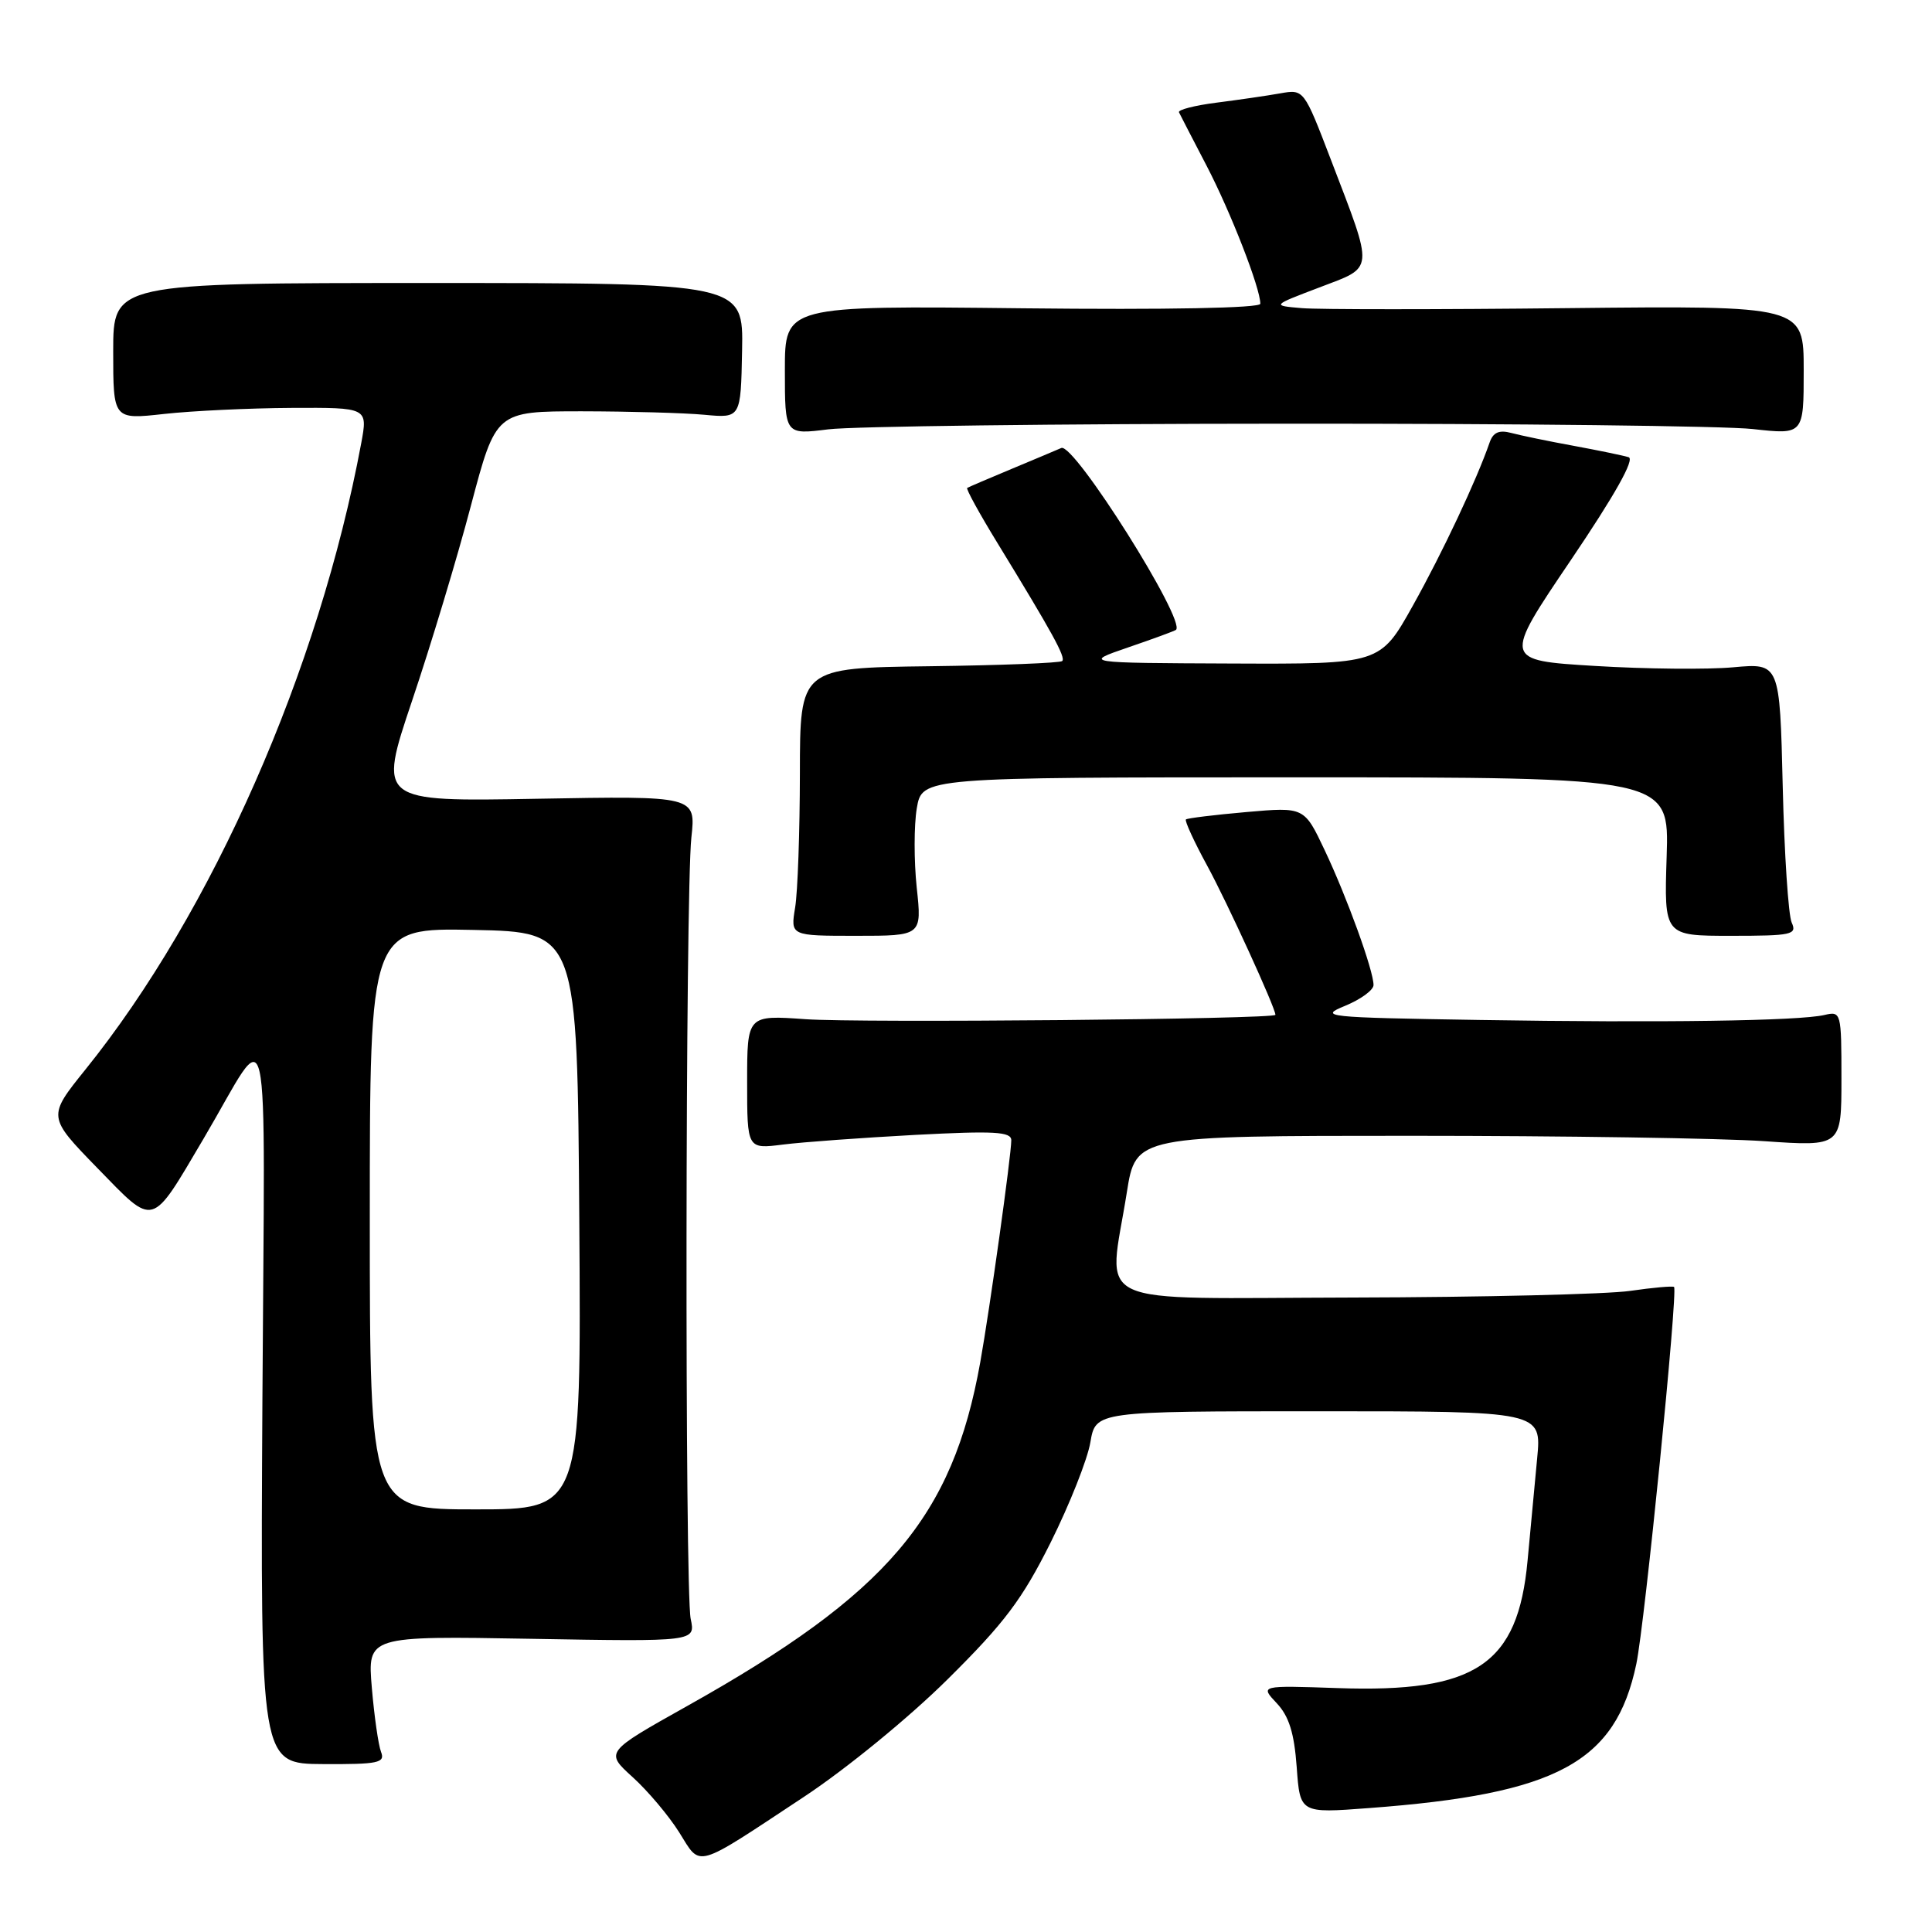 <?xml version="1.0" encoding="UTF-8" standalone="no"?>
<!DOCTYPE svg PUBLIC "-//W3C//DTD SVG 1.1//EN" "http://www.w3.org/Graphics/SVG/1.1/DTD/svg11.dtd" >
<svg xmlns="http://www.w3.org/2000/svg" xmlns:xlink="http://www.w3.org/1999/xlink" version="1.1" viewBox="0 0 256 256">
 <g >
 <path fill="currentColor"
d=" M 106.50 238.11 C 112.12 234.40 120.48 227.56 125.58 222.50 C 133.11 215.04 135.45 211.93 139.23 204.36 C 141.73 199.34 144.10 193.37 144.48 191.11 C 145.18 187.00 145.18 187.00 174.73 187.00 C 204.28 187.00 204.28 187.00 203.68 193.25 C 203.35 196.69 202.78 202.79 202.41 206.80 C 201.13 220.59 195.57 224.32 177.23 223.68 C 166.96 223.33 166.96 223.33 169.17 225.68 C 170.80 227.41 171.49 229.63 171.82 234.15 C 172.26 240.27 172.26 240.27 181.38 239.58 C 206.33 237.72 214.07 233.55 216.82 220.49 C 217.94 215.16 222.36 171.00 221.82 170.53 C 221.64 170.38 219.03 170.61 216.00 171.05 C 212.97 171.49 196.44 171.89 179.25 171.93 C 143.63 172.01 146.86 173.51 149.31 158.00 C 150.50 150.50 150.50 150.50 187.00 150.50 C 207.07 150.50 228.11 150.82 233.75 151.21 C 244.00 151.92 244.00 151.92 244.00 142.94 C 244.00 134.14 243.96 133.97 241.75 134.49 C 238.39 135.28 220.18 135.54 196.00 135.15 C 175.52 134.82 174.68 134.73 178.25 133.27 C 180.31 132.42 182.00 131.19 182.00 130.52 C 182.00 128.61 178.49 118.91 175.53 112.66 C 172.82 106.93 172.82 106.93 165.16 107.60 C 160.95 107.97 157.34 108.41 157.14 108.58 C 156.95 108.74 158.21 111.50 159.95 114.69 C 162.57 119.49 169.00 133.54 169.00 134.47 C 169.00 135.05 113.92 135.56 106.75 135.05 C 99.00 134.50 99.00 134.50 99.00 143.38 C 99.00 152.26 99.00 152.26 103.75 151.66 C 106.36 151.33 114.24 150.76 121.25 150.38 C 131.76 149.83 134.00 149.95 134.00 151.09 C 134.00 153.07 131.16 173.40 129.89 180.50 C 126.21 201.09 117.60 211.19 91.03 226.07 C 80.17 232.16 80.17 232.16 83.83 235.48 C 85.85 237.31 88.62 240.60 90.00 242.80 C 92.93 247.48 91.86 247.78 106.50 238.11 Z  M 50.49 232.14 C 50.14 231.24 49.59 227.41 49.27 223.64 C 48.69 216.77 48.69 216.77 70.42 217.15 C 92.16 217.53 92.16 217.53 91.52 214.51 C 90.73 210.72 90.81 118.44 91.61 110.98 C 92.21 105.46 92.21 105.46 71.16 105.84 C 50.11 106.22 50.11 106.22 54.60 92.86 C 57.08 85.51 60.59 73.88 62.40 67.00 C 65.71 54.50 65.71 54.50 77.10 54.50 C 83.37 54.51 90.67 54.71 93.33 54.96 C 98.16 55.41 98.16 55.41 98.33 46.46 C 98.50 37.50 98.50 37.50 56.75 37.50 C 15.00 37.50 15.00 37.50 15.00 46.55 C 15.00 55.60 15.00 55.60 21.75 54.85 C 25.46 54.44 33.05 54.08 38.62 54.05 C 48.74 54.00 48.74 54.00 47.86 58.75 C 42.27 88.76 28.14 120.85 11.31 141.73 C 6.29 147.97 6.29 147.97 12.89 154.76 C 20.57 162.64 19.92 162.82 26.98 150.87 C 36.06 135.48 35.08 131.09 34.77 185.61 C 34.50 233.71 34.50 233.71 42.82 233.75 C 50.14 233.79 51.06 233.59 50.49 232.14 Z  M 121.47 117.60 C 121.10 114.09 121.10 109.36 121.48 107.10 C 122.18 103.00 122.18 103.00 171.68 103.00 C 221.18 103.00 221.18 103.00 220.84 113.50 C 220.50 124.00 220.50 124.00 229.36 124.00 C 237.43 124.00 238.14 123.85 237.41 122.25 C 236.97 121.29 236.43 113.16 236.22 104.18 C 235.83 87.86 235.83 87.86 229.66 88.42 C 226.27 88.73 218.02 88.65 211.33 88.24 C 199.16 87.50 199.16 87.50 208.13 74.24 C 213.98 65.59 216.65 60.84 215.80 60.58 C 215.09 60.36 211.80 59.68 208.50 59.07 C 205.20 58.47 201.49 57.70 200.26 57.37 C 198.64 56.94 197.85 57.28 197.38 58.64 C 195.67 63.59 191.12 73.26 187.21 80.25 C 182.88 88.00 182.88 88.00 163.19 87.92 C 143.50 87.84 143.50 87.84 149.50 85.78 C 152.80 84.65 155.64 83.61 155.82 83.46 C 157.22 82.30 142.31 58.64 140.63 59.36 C 140.01 59.63 137.03 60.89 134.00 62.15 C 130.97 63.41 128.35 64.54 128.16 64.65 C 127.97 64.76 129.77 68.04 132.16 71.94 C 139.51 83.96 141.23 87.10 140.75 87.59 C 140.49 87.85 132.56 88.16 123.14 88.28 C 106.00 88.50 106.00 88.50 105.99 102.50 C 105.98 110.20 105.70 118.19 105.36 120.25 C 104.74 124.00 104.74 124.00 113.45 124.00 C 122.16 124.00 122.16 124.00 121.47 117.60 Z  M 170.50 56.14 C 200.75 56.12 228.54 56.44 232.25 56.85 C 239.00 57.60 239.00 57.60 239.00 49.05 C 239.00 40.50 239.00 40.50 207.75 40.83 C 190.56 41.02 174.70 41.02 172.50 40.83 C 168.50 40.49 168.50 40.49 174.82 38.09 C 182.18 35.28 182.10 36.19 176.35 21.16 C 172.77 11.82 172.77 11.82 169.64 12.37 C 167.91 12.68 164.12 13.23 161.21 13.60 C 158.30 13.97 156.06 14.55 156.22 14.88 C 156.38 15.22 158.04 18.42 159.90 22.00 C 163.08 28.12 167.00 38.18 167.00 40.25 C 167.00 40.82 154.71 41.06 135.50 40.85 C 104.00 40.50 104.00 40.50 104.00 49.05 C 104.00 57.61 104.00 57.61 109.75 56.89 C 112.91 56.49 140.25 56.15 170.50 56.14 Z  M 49.00 161.47 C 49.00 122.94 49.00 122.94 62.75 123.22 C 76.50 123.50 76.50 123.50 76.76 161.75 C 77.02 200.00 77.02 200.00 63.01 200.00 C 49.00 200.00 49.00 200.00 49.00 161.47 Z "/>
</g>
</svg>